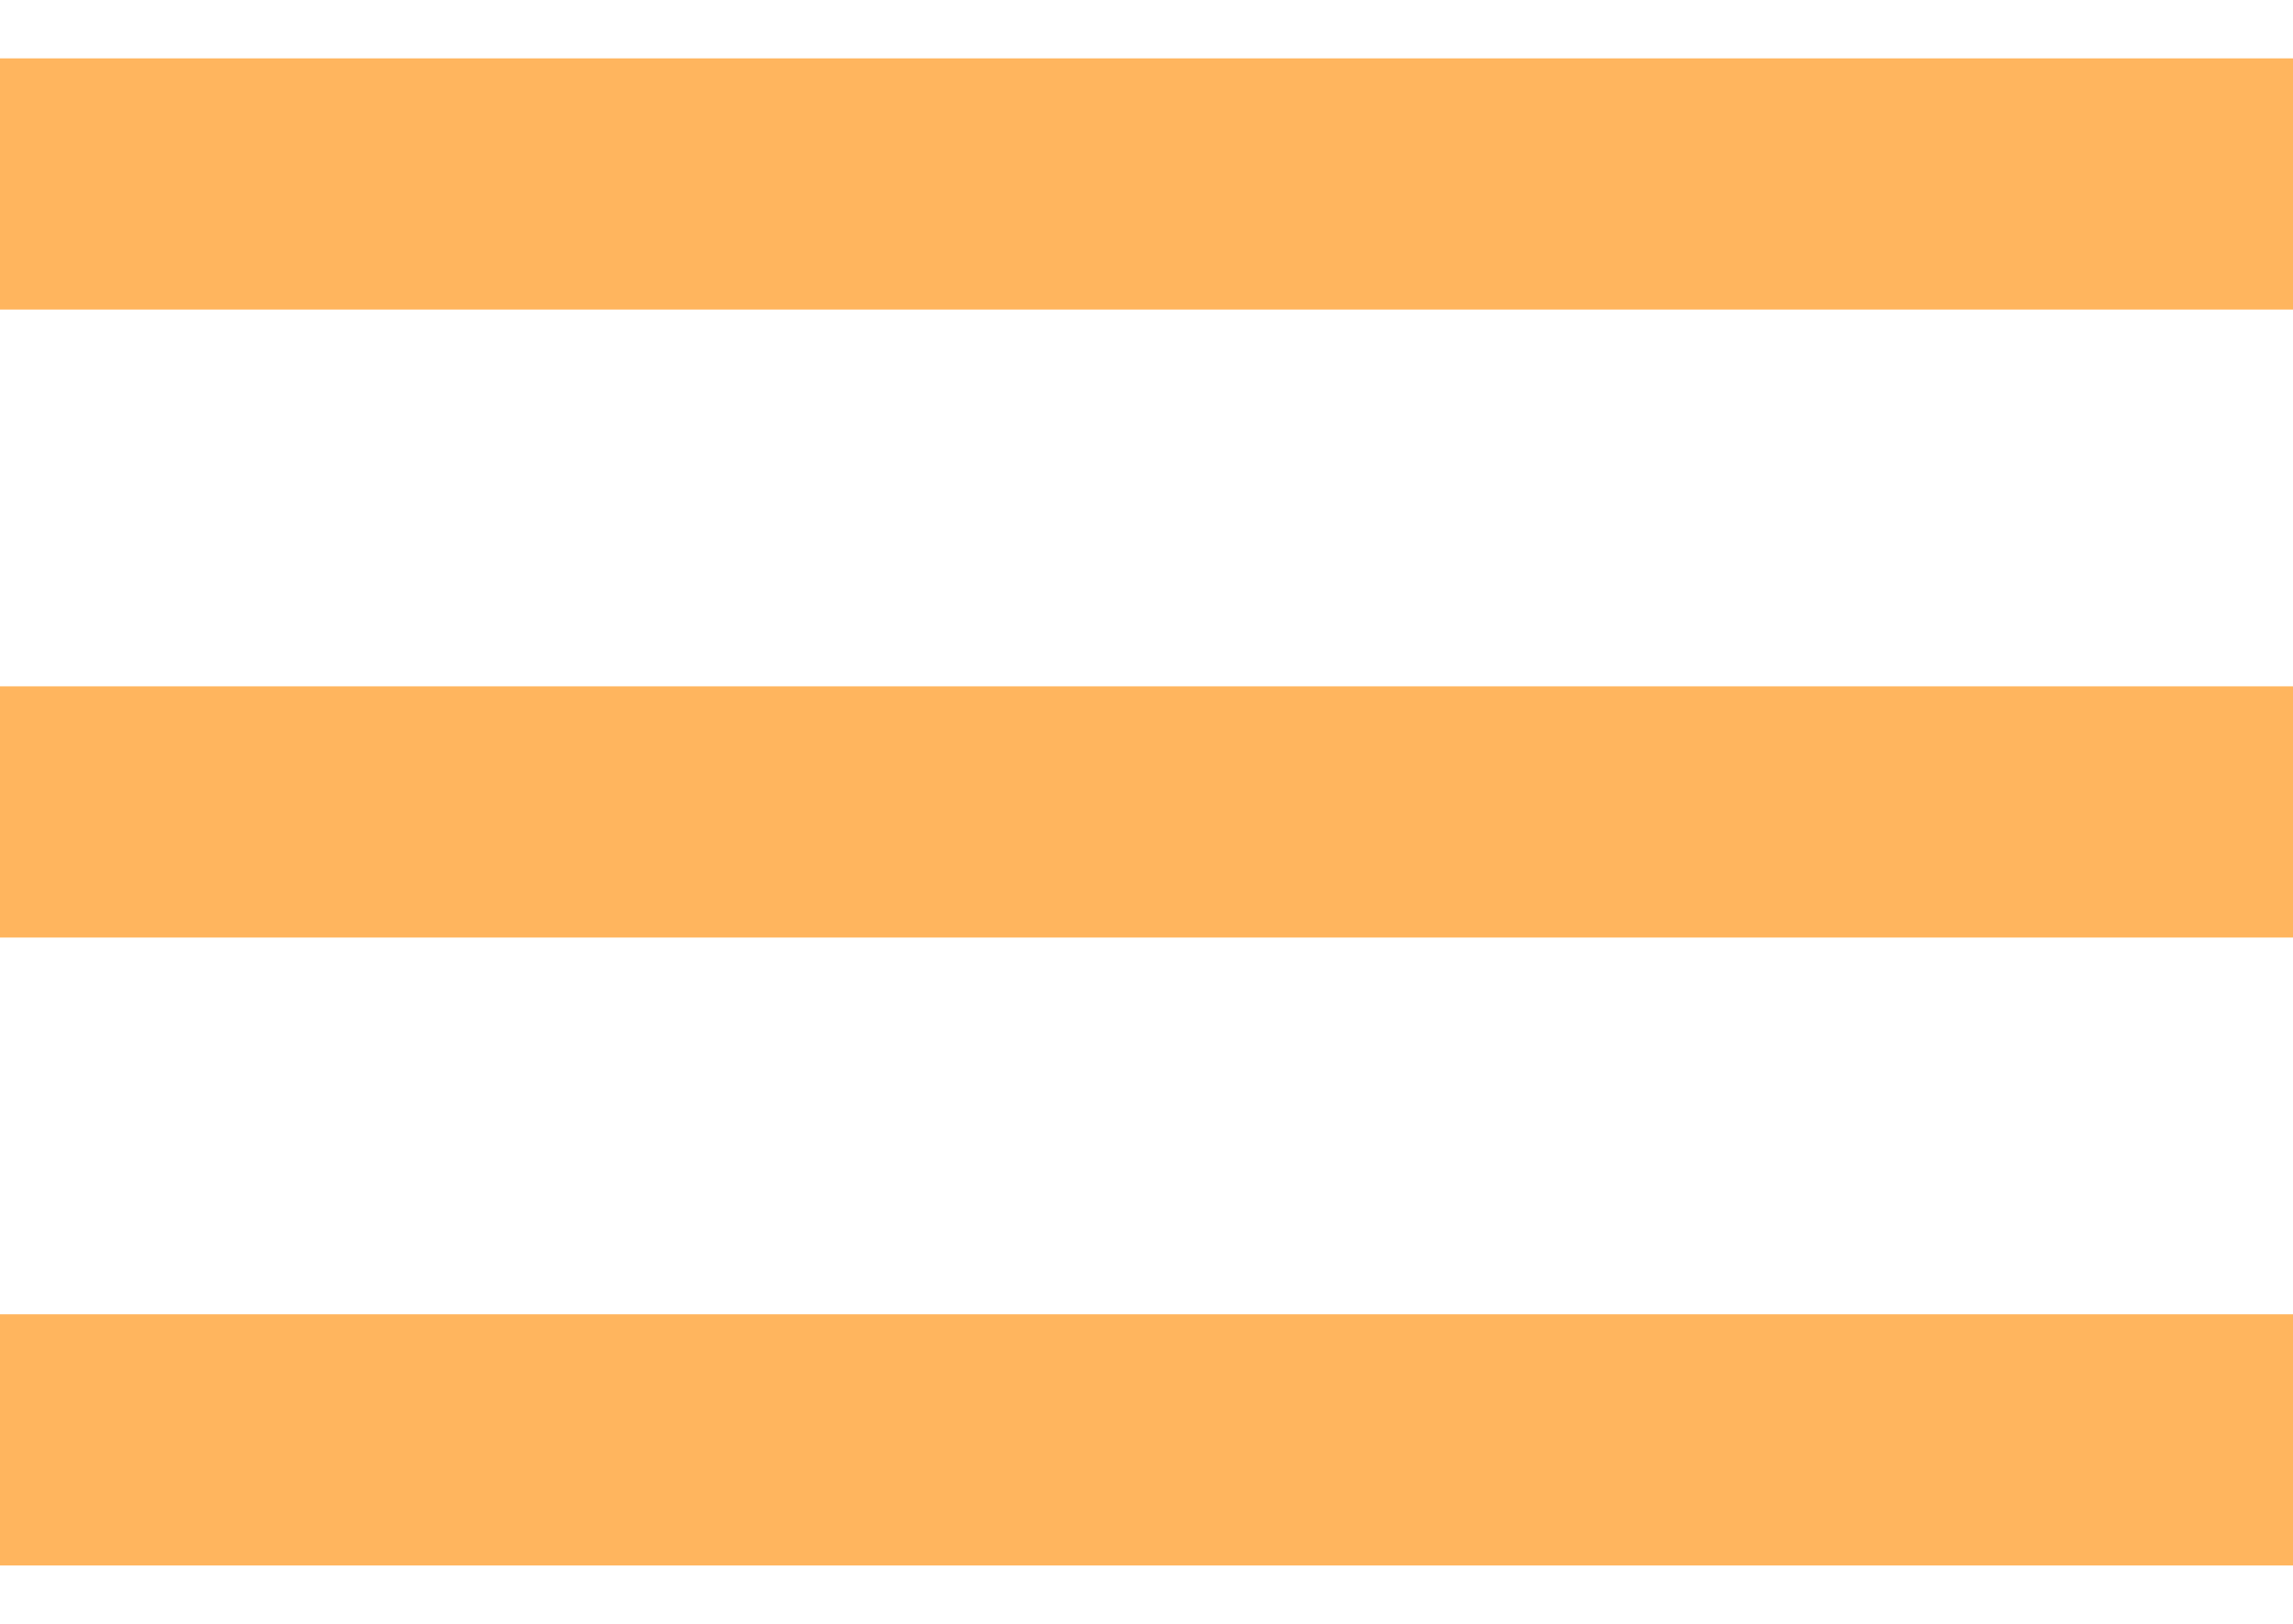 <svg width="24" height="17" viewBox="0 0 24 17" fill="none" xmlns="http://www.w3.org/2000/svg">
<path d="M0 0.611H24V3.241H0V0.611ZM0 7.185H24V9.815H0V7.185ZM0 13.759H24V16.389H0V13.759Z" fill="#FFB55E"/>
</svg>
